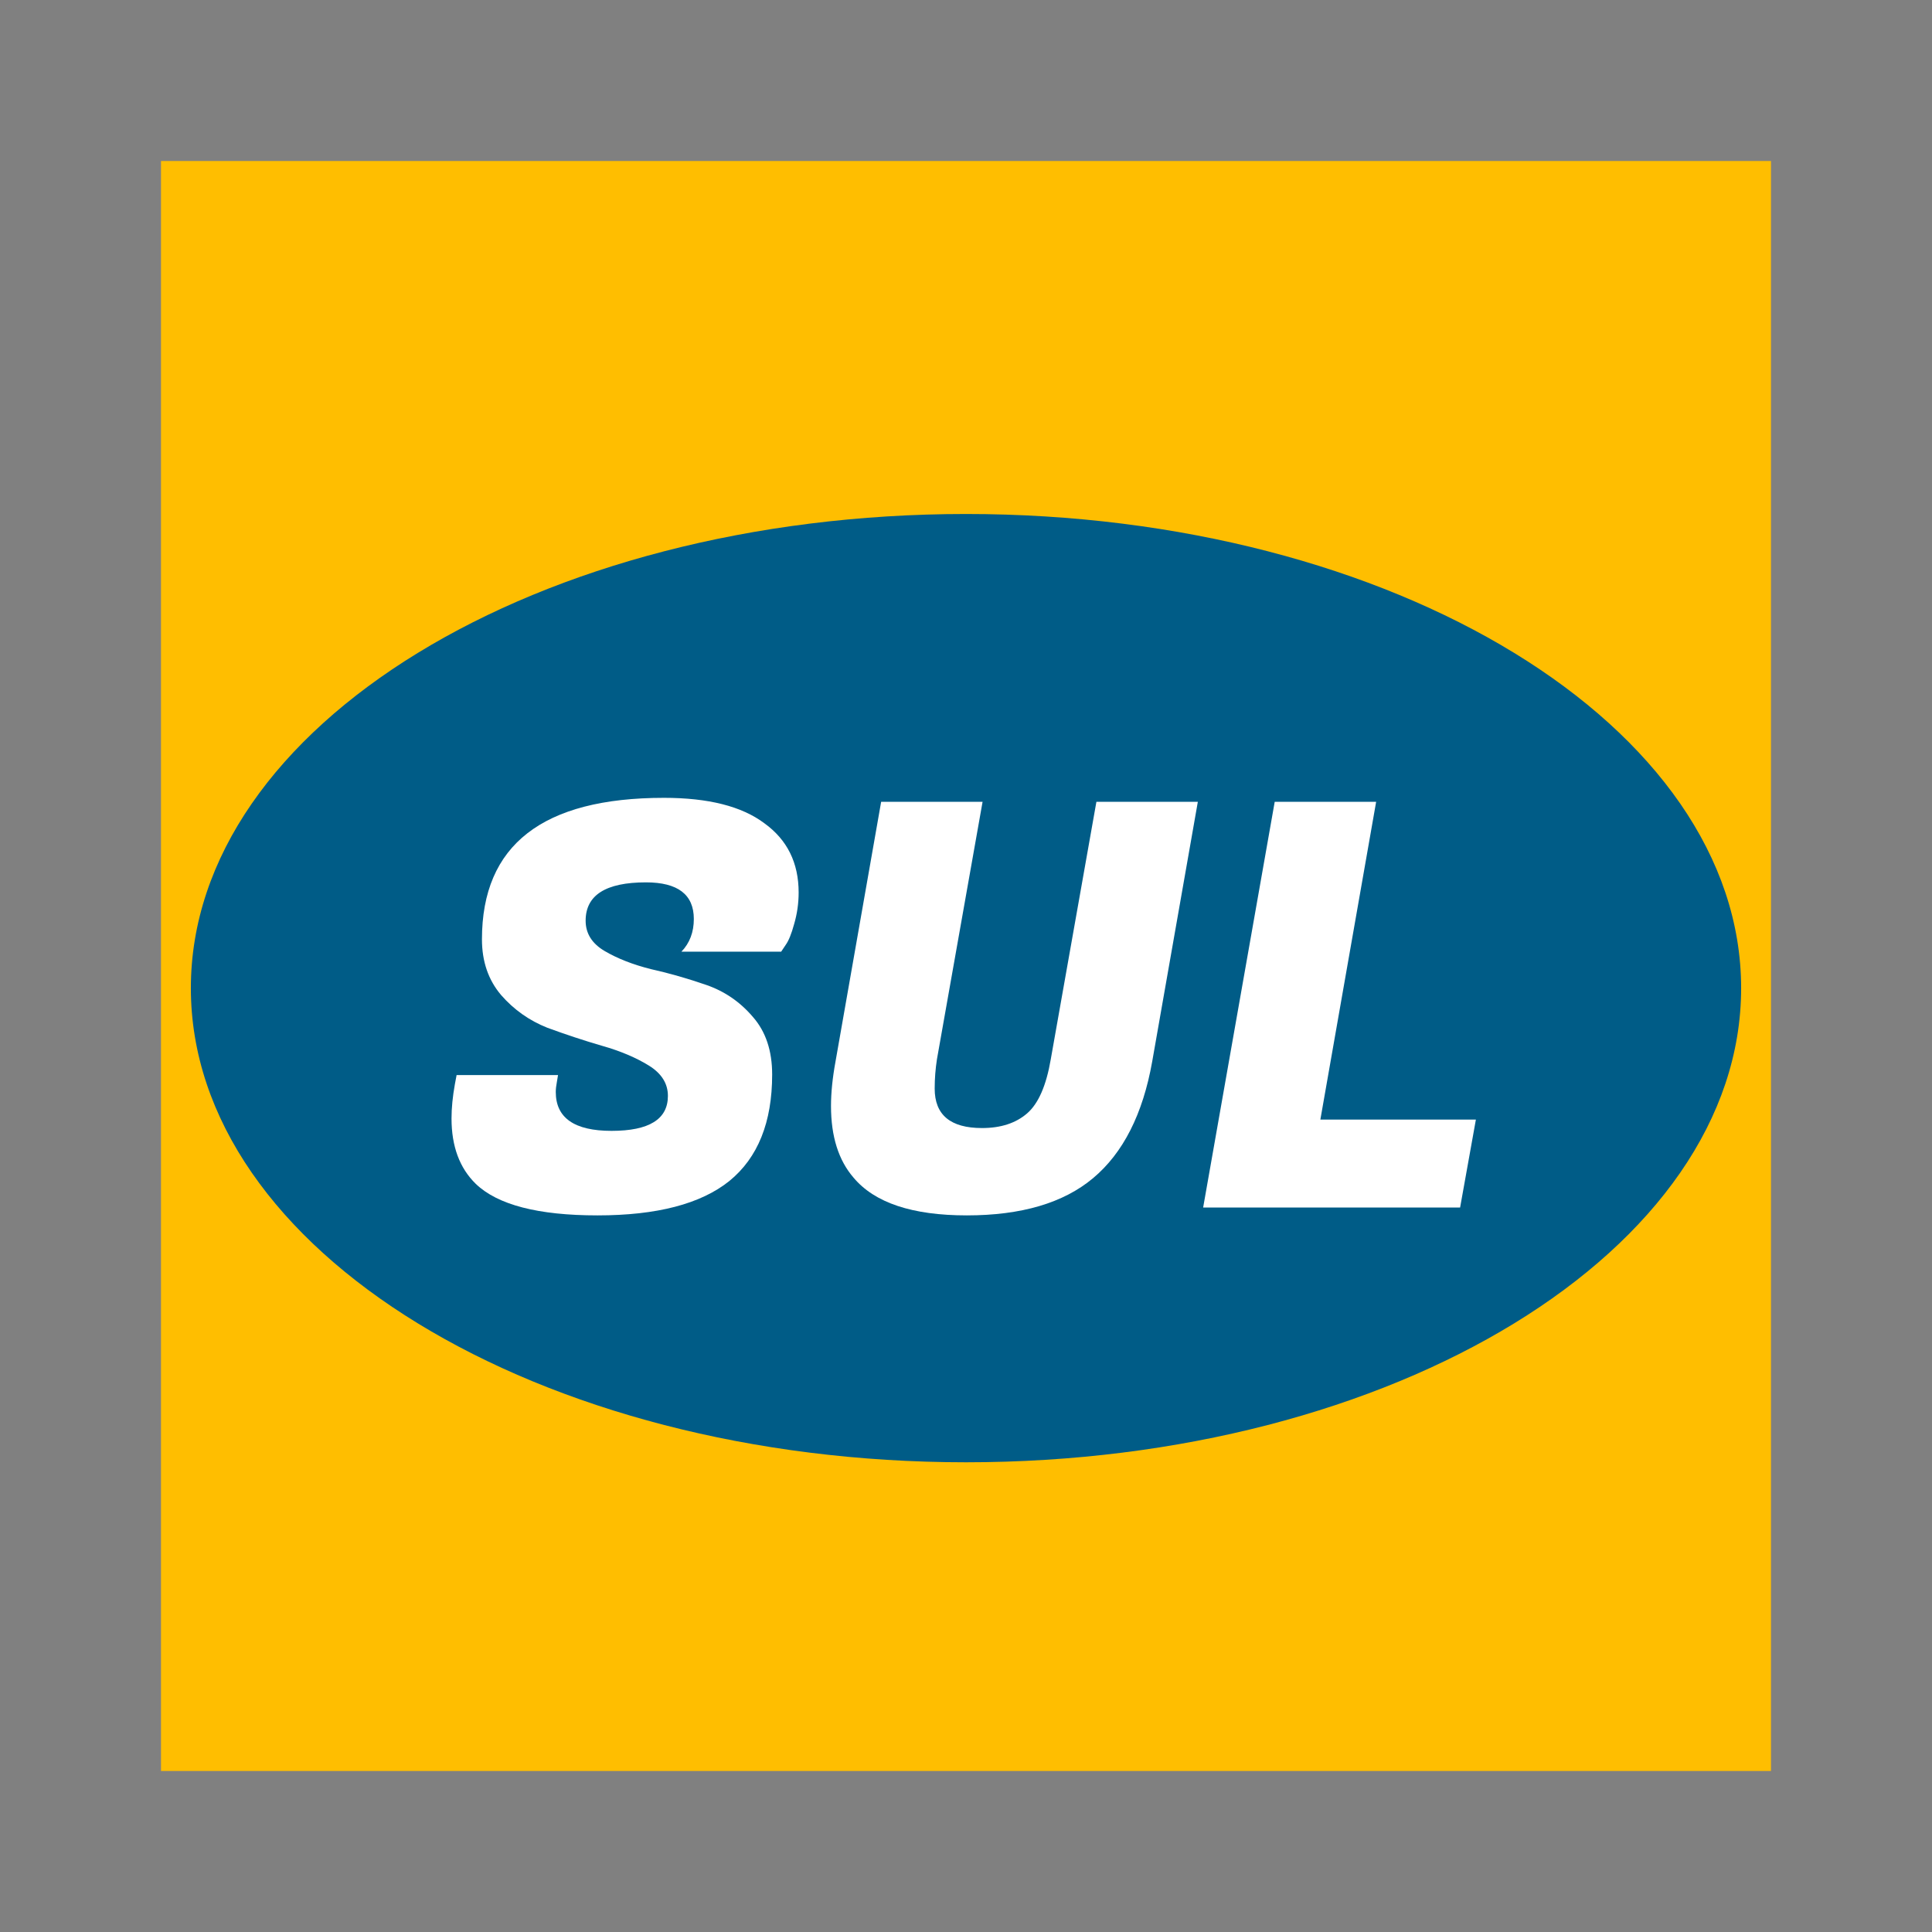 <svg width="24" height="24" viewBox="0 0 24 24" fill="none" xmlns="http://www.w3.org/2000/svg">
<rect x="0" y="0" width="24" height="24" fill="#808080" stroke="none"/>
<path d="M2 2H22V22H2V2Z" fill="#FFBE00"/>
<path d="M12 18.165C17.318 18.165 21.629 15.528 21.629 12.275C21.629 9.022 17.318 6.385 12 6.385C6.682 6.385 2.371 9.022 2.371 12.275C2.371 15.528 6.682 18.165 12 18.165Z" fill="#005C87"/>
<path d="M18.138 15H14.946L15.835 9.96H17.095L16.402 13.908H18.334L18.138 15Z" fill="white"/>
<path d="M13.578 14.636C13.21 14.944 12.687 15.098 12.01 15.098C11.334 15.098 10.865 14.942 10.603 14.629C10.417 14.414 10.323 14.118 10.323 13.74C10.323 13.572 10.342 13.388 10.379 13.187L10.946 9.96H12.206L11.639 13.159C11.621 13.276 11.611 13.397 11.611 13.523C11.611 13.85 11.807 14.013 12.199 14.013C12.433 14.013 12.619 13.952 12.759 13.831C12.899 13.71 12.997 13.486 13.053 13.159L13.62 9.96H14.88L14.313 13.187C14.197 13.84 13.952 14.323 13.578 14.636Z" fill="white"/>
<path d="M6.904 13.565C6.904 13.887 7.135 14.048 7.597 14.048C8.064 14.048 8.297 13.903 8.297 13.614C8.297 13.46 8.218 13.334 8.059 13.236C7.9 13.138 7.707 13.056 7.478 12.991C7.254 12.926 7.028 12.851 6.799 12.767C6.575 12.678 6.384 12.543 6.225 12.361C6.066 12.174 5.987 11.943 5.987 11.668C5.987 10.497 6.741 9.911 8.248 9.911C8.799 9.911 9.214 10.016 9.494 10.226C9.779 10.431 9.921 10.718 9.921 11.087C9.921 11.222 9.902 11.353 9.865 11.479C9.832 11.6 9.797 11.687 9.76 11.738L9.704 11.822H8.465C8.568 11.715 8.619 11.579 8.619 11.416C8.619 11.113 8.421 10.961 8.024 10.961C7.525 10.961 7.275 11.12 7.275 11.437C7.275 11.596 7.354 11.722 7.513 11.815C7.672 11.908 7.863 11.983 8.087 12.039C8.316 12.09 8.544 12.156 8.773 12.235C9.002 12.314 9.195 12.447 9.354 12.634C9.513 12.816 9.592 13.054 9.592 13.348C9.592 13.941 9.415 14.382 9.06 14.671C8.705 14.956 8.159 15.098 7.422 15.098C6.685 15.098 6.181 14.967 5.91 14.706C5.709 14.51 5.609 14.239 5.609 13.894C5.609 13.763 5.623 13.621 5.651 13.467L5.672 13.355H6.932L6.918 13.439C6.909 13.486 6.904 13.528 6.904 13.565Z" fill="white"/>
</svg>
